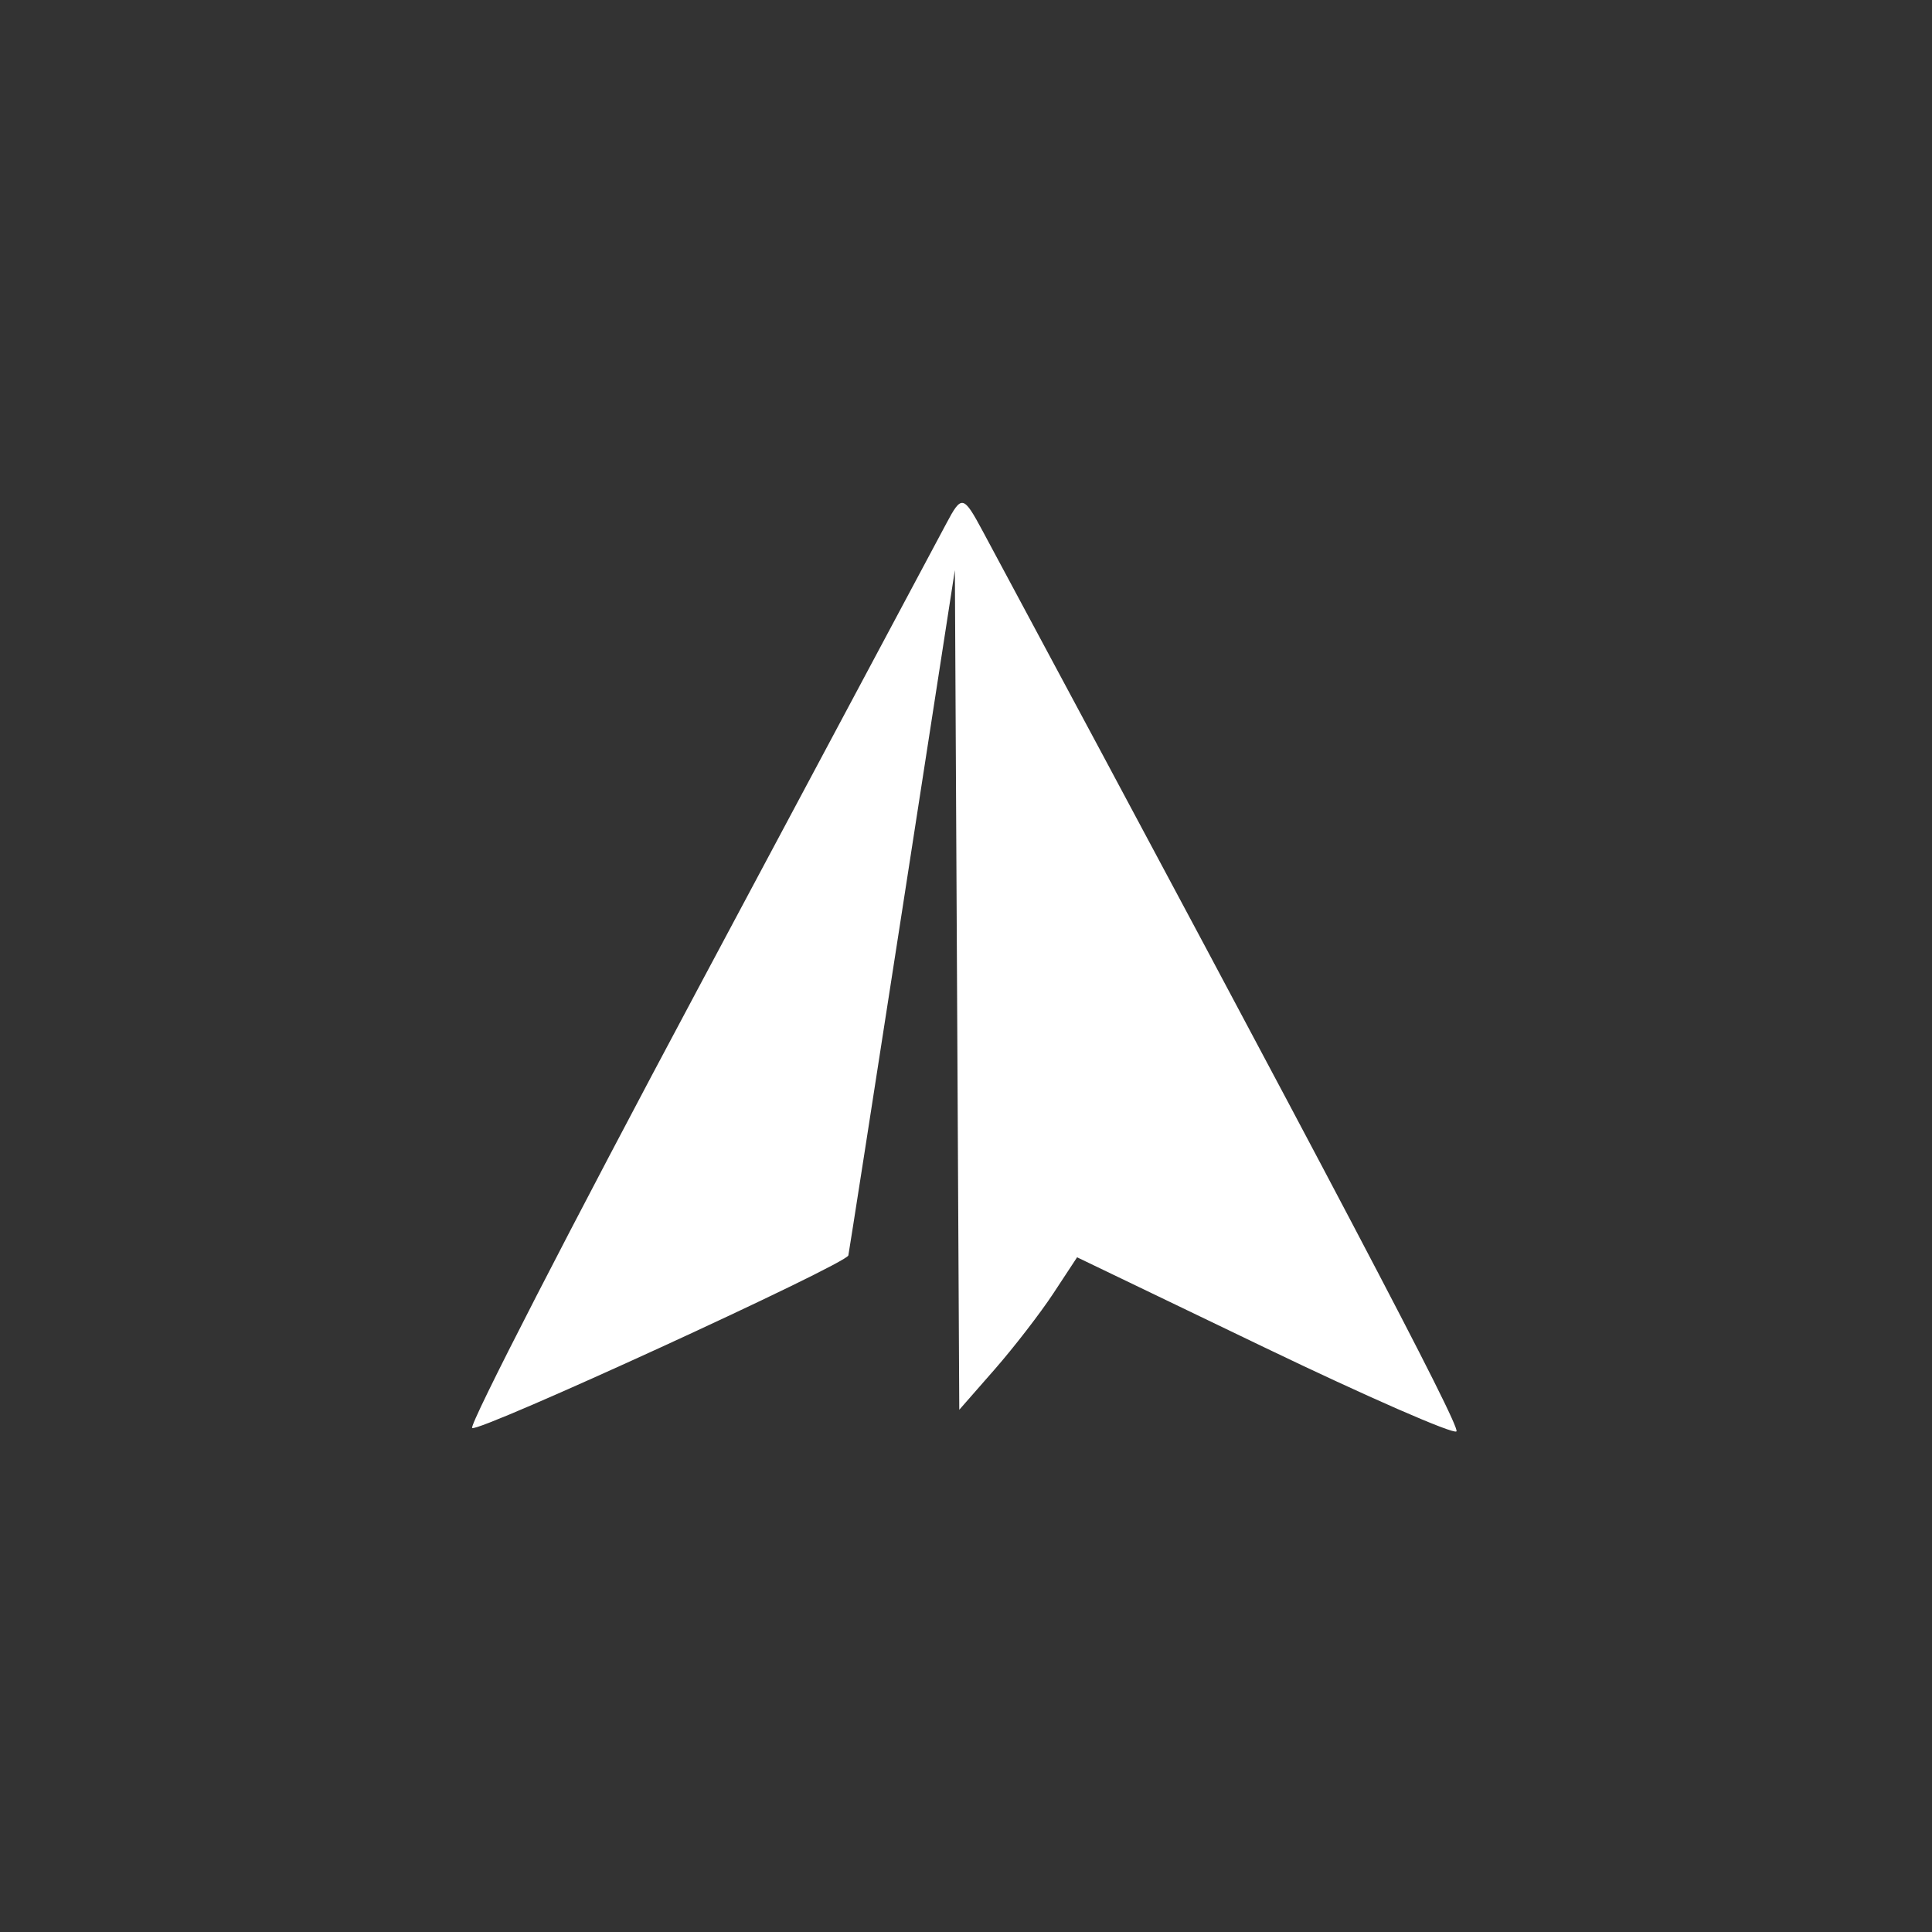 <svg width="60" height="60" viewBox="0 0 60 60" xmlns="http://www.w3.org/2000/svg">
    <rect x="0" y="0" width="60" height="60" fill="#333333" stroke="none"/>
    <rect fill="transparent" x="0" y="0" width="60" height="60" rx="4.8"></rect>

    <g width="30" height="30" viewBox="0 0 30 30" transform="translate(15, 15)" fill="#FFFFFF">
        <path d="M 31.237 2.574 C 30.676 3.633, 23.632 16.827, 15.584 31.893 C 7.537 46.959, 1.116 59.450, 1.316 59.649 C 1.656 59.989, 24.927 49.314, 25.062 48.756 C 25.096 48.615, 26.623 38.825, 28.455 27 L 31.785 5.500 31.924 32 L 32.063 58.500 34.282 55.967 C 35.502 54.574, 37.175 52.409, 38 51.155 L 39.500 48.875 51.302 54.552 C 57.794 57.674, 63.259 60.065, 63.446 59.864 C 63.724 59.568, 55.605 44.140, 33.562 3.074 C 32.317 0.754, 32.214 0.732, 31.237 2.574 " stroke="none" fill="white" fill-rule="evenodd" transform="scale(0.492) translate(-2 0)"></path>
    </g>
</svg>